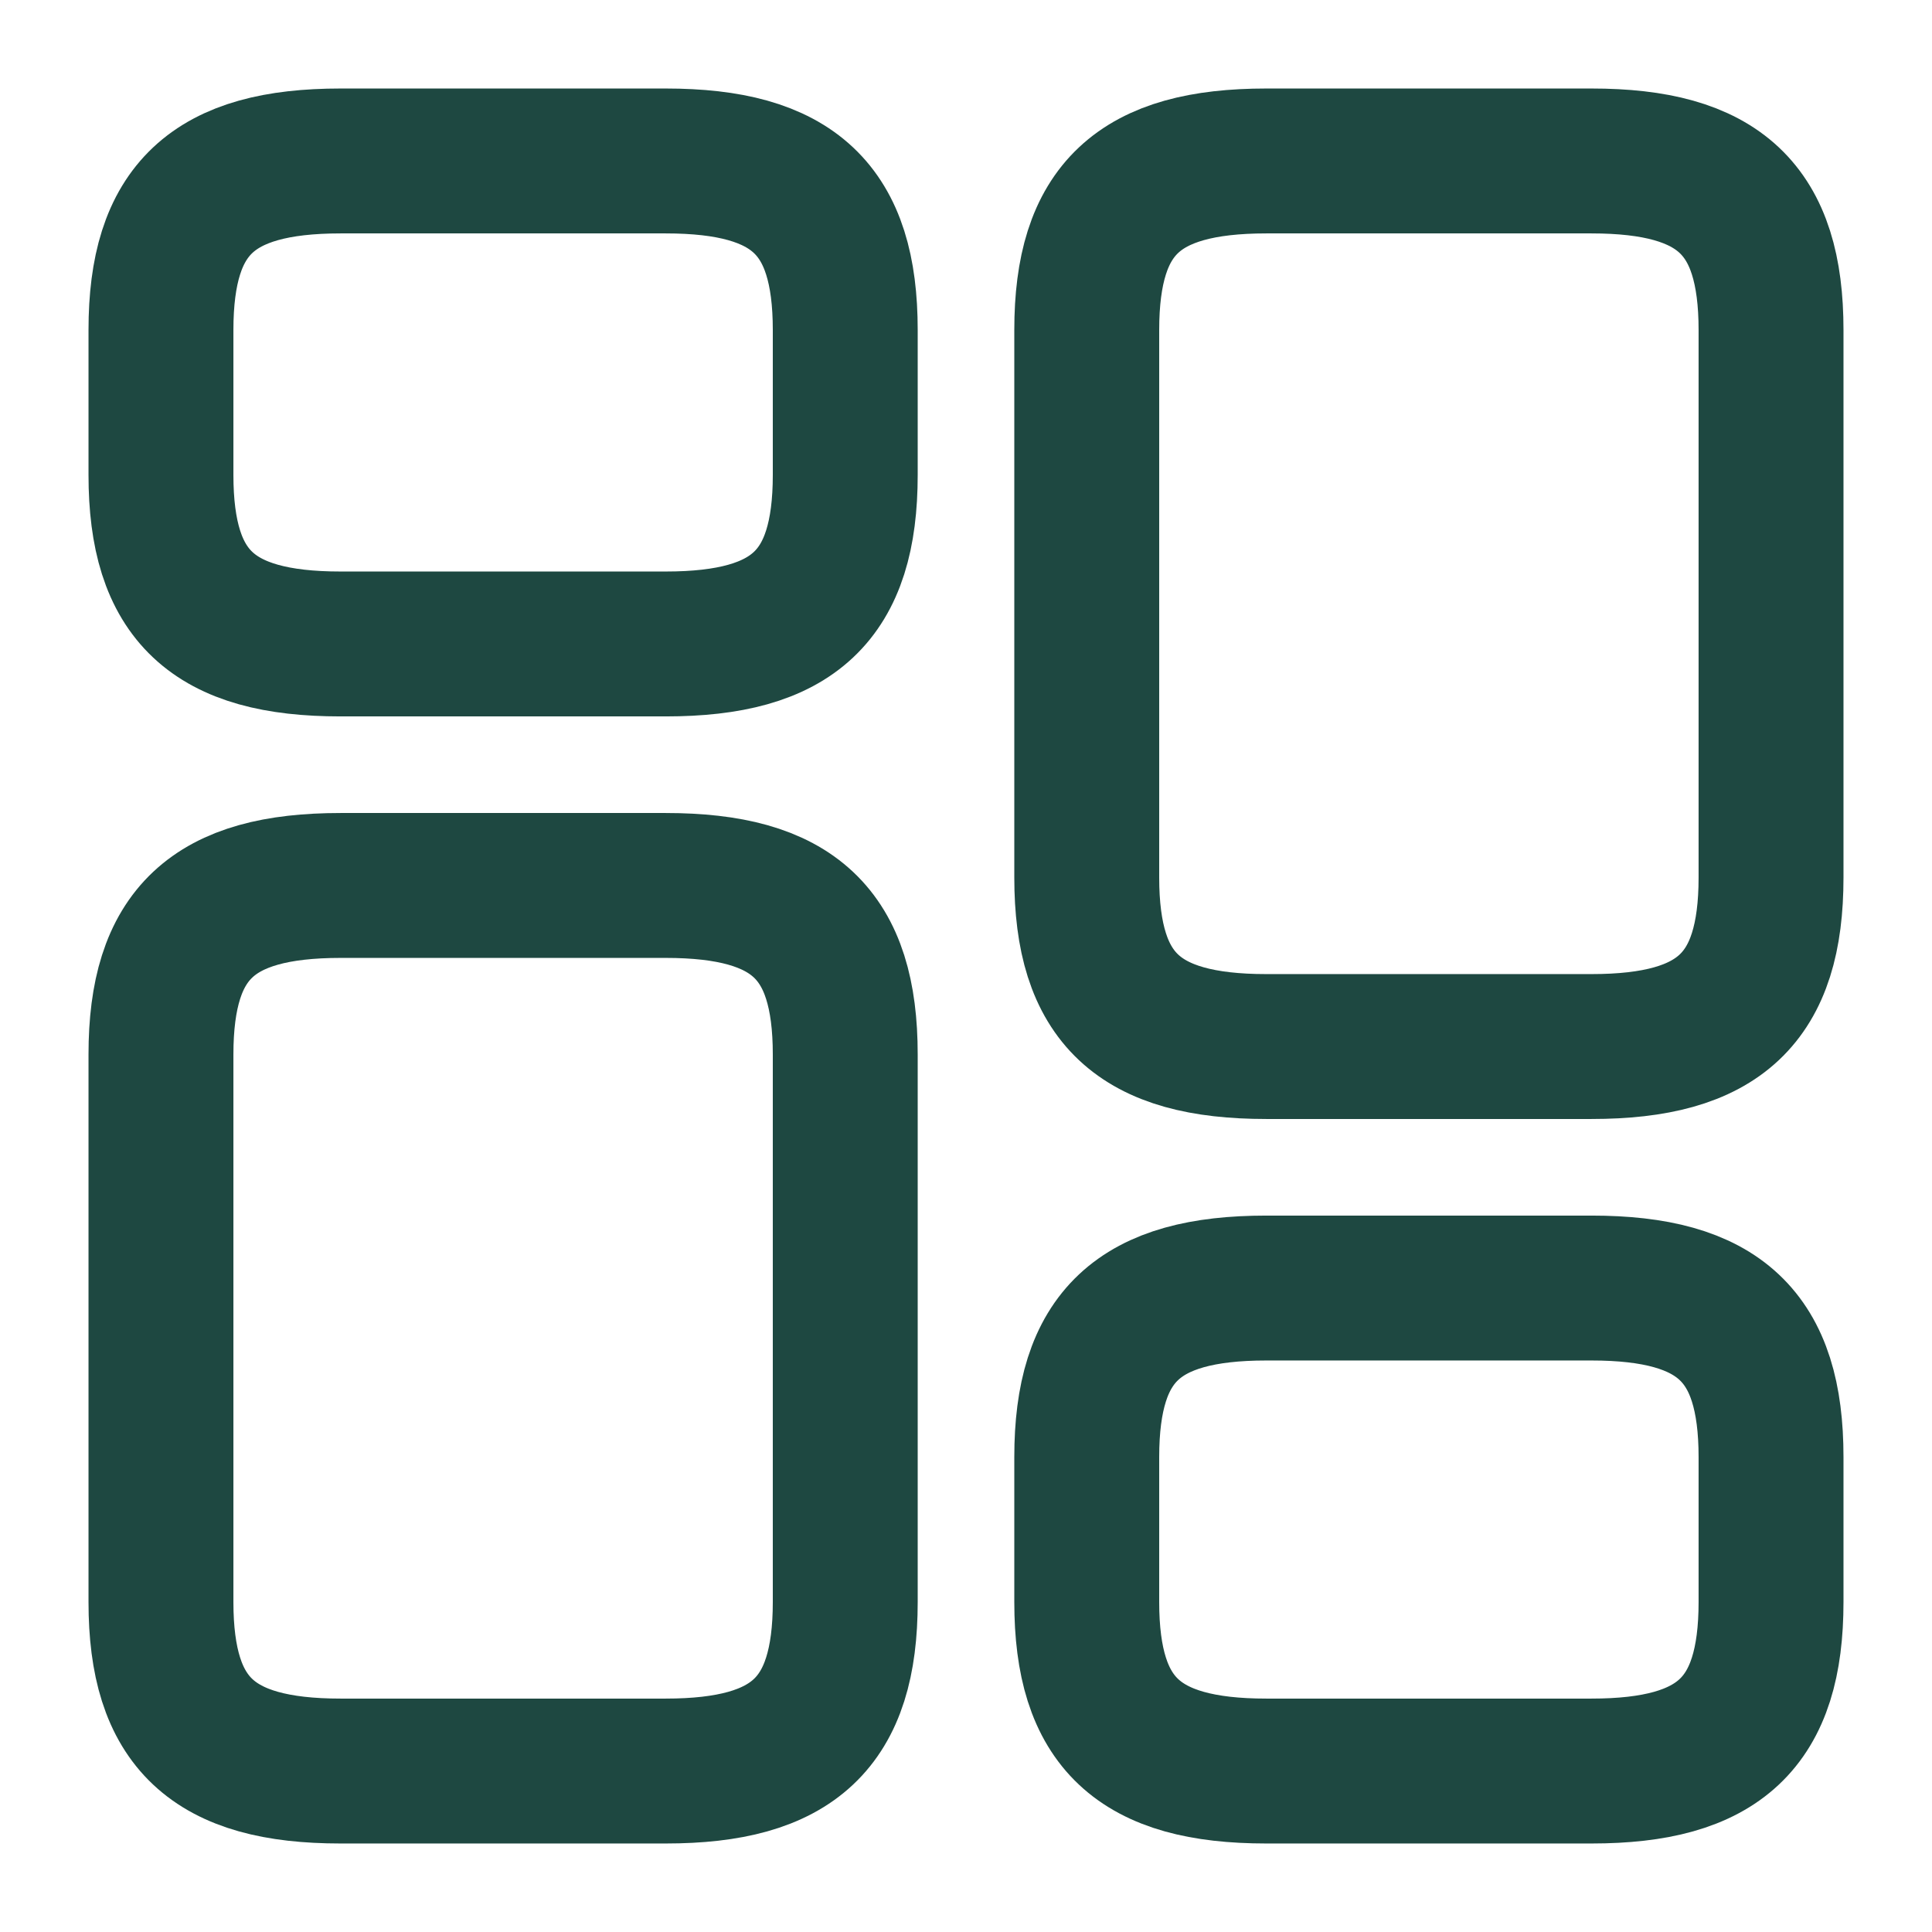 <svg width="16" height="16" viewBox="0 0 16 16" fill="none" xmlns="http://www.w3.org/2000/svg">
<path d="M14.667 7.267V2.733C14.667 1.733 14.24 1.333 13.18 1.333H10.487C9.427 1.333 9 1.733 9 2.733V7.267C9 8.267 9.427 8.667 10.487 8.667H13.18C14.24 8.667 14.667 8.267 14.667 7.267Z" stroke="#1E4841" stroke-width="1.2" stroke-linecap="round" stroke-linejoin="round"/>
<path d="M14.667 13.267V12.067C14.667 11.067 14.24 10.667 13.18 10.667H10.487C9.427 10.667 9 11.067 9 12.067V13.267C9 14.267 9.427 14.667 10.487 14.667H13.18C14.24 14.667 14.667 14.267 14.667 13.267Z" stroke="#1E4841" stroke-width="1.2" stroke-linecap="round" stroke-linejoin="round"/>
<path d="M7 8.733V13.267C7 14.267 6.573 14.667 5.513 14.667H2.82C1.76 14.667 1.333 14.267 1.333 13.267V8.733C1.333 7.733 1.76 7.333 2.82 7.333H5.513C6.573 7.333 7 7.733 7 8.733Z" stroke="#1E4841" stroke-width="1.2" stroke-linecap="round" stroke-linejoin="round"/>
<path d="M7 2.733V3.933C7 4.933 6.573 5.333 5.513 5.333H2.82C1.76 5.333 1.333 4.933 1.333 3.933V2.733C1.333 1.733 1.76 1.333 2.82 1.333H5.513C6.573 1.333 7 1.733 7 2.733Z" stroke="#1E4841" stroke-width="1.2" stroke-linecap="round" stroke-linejoin="round"/>
</svg>
